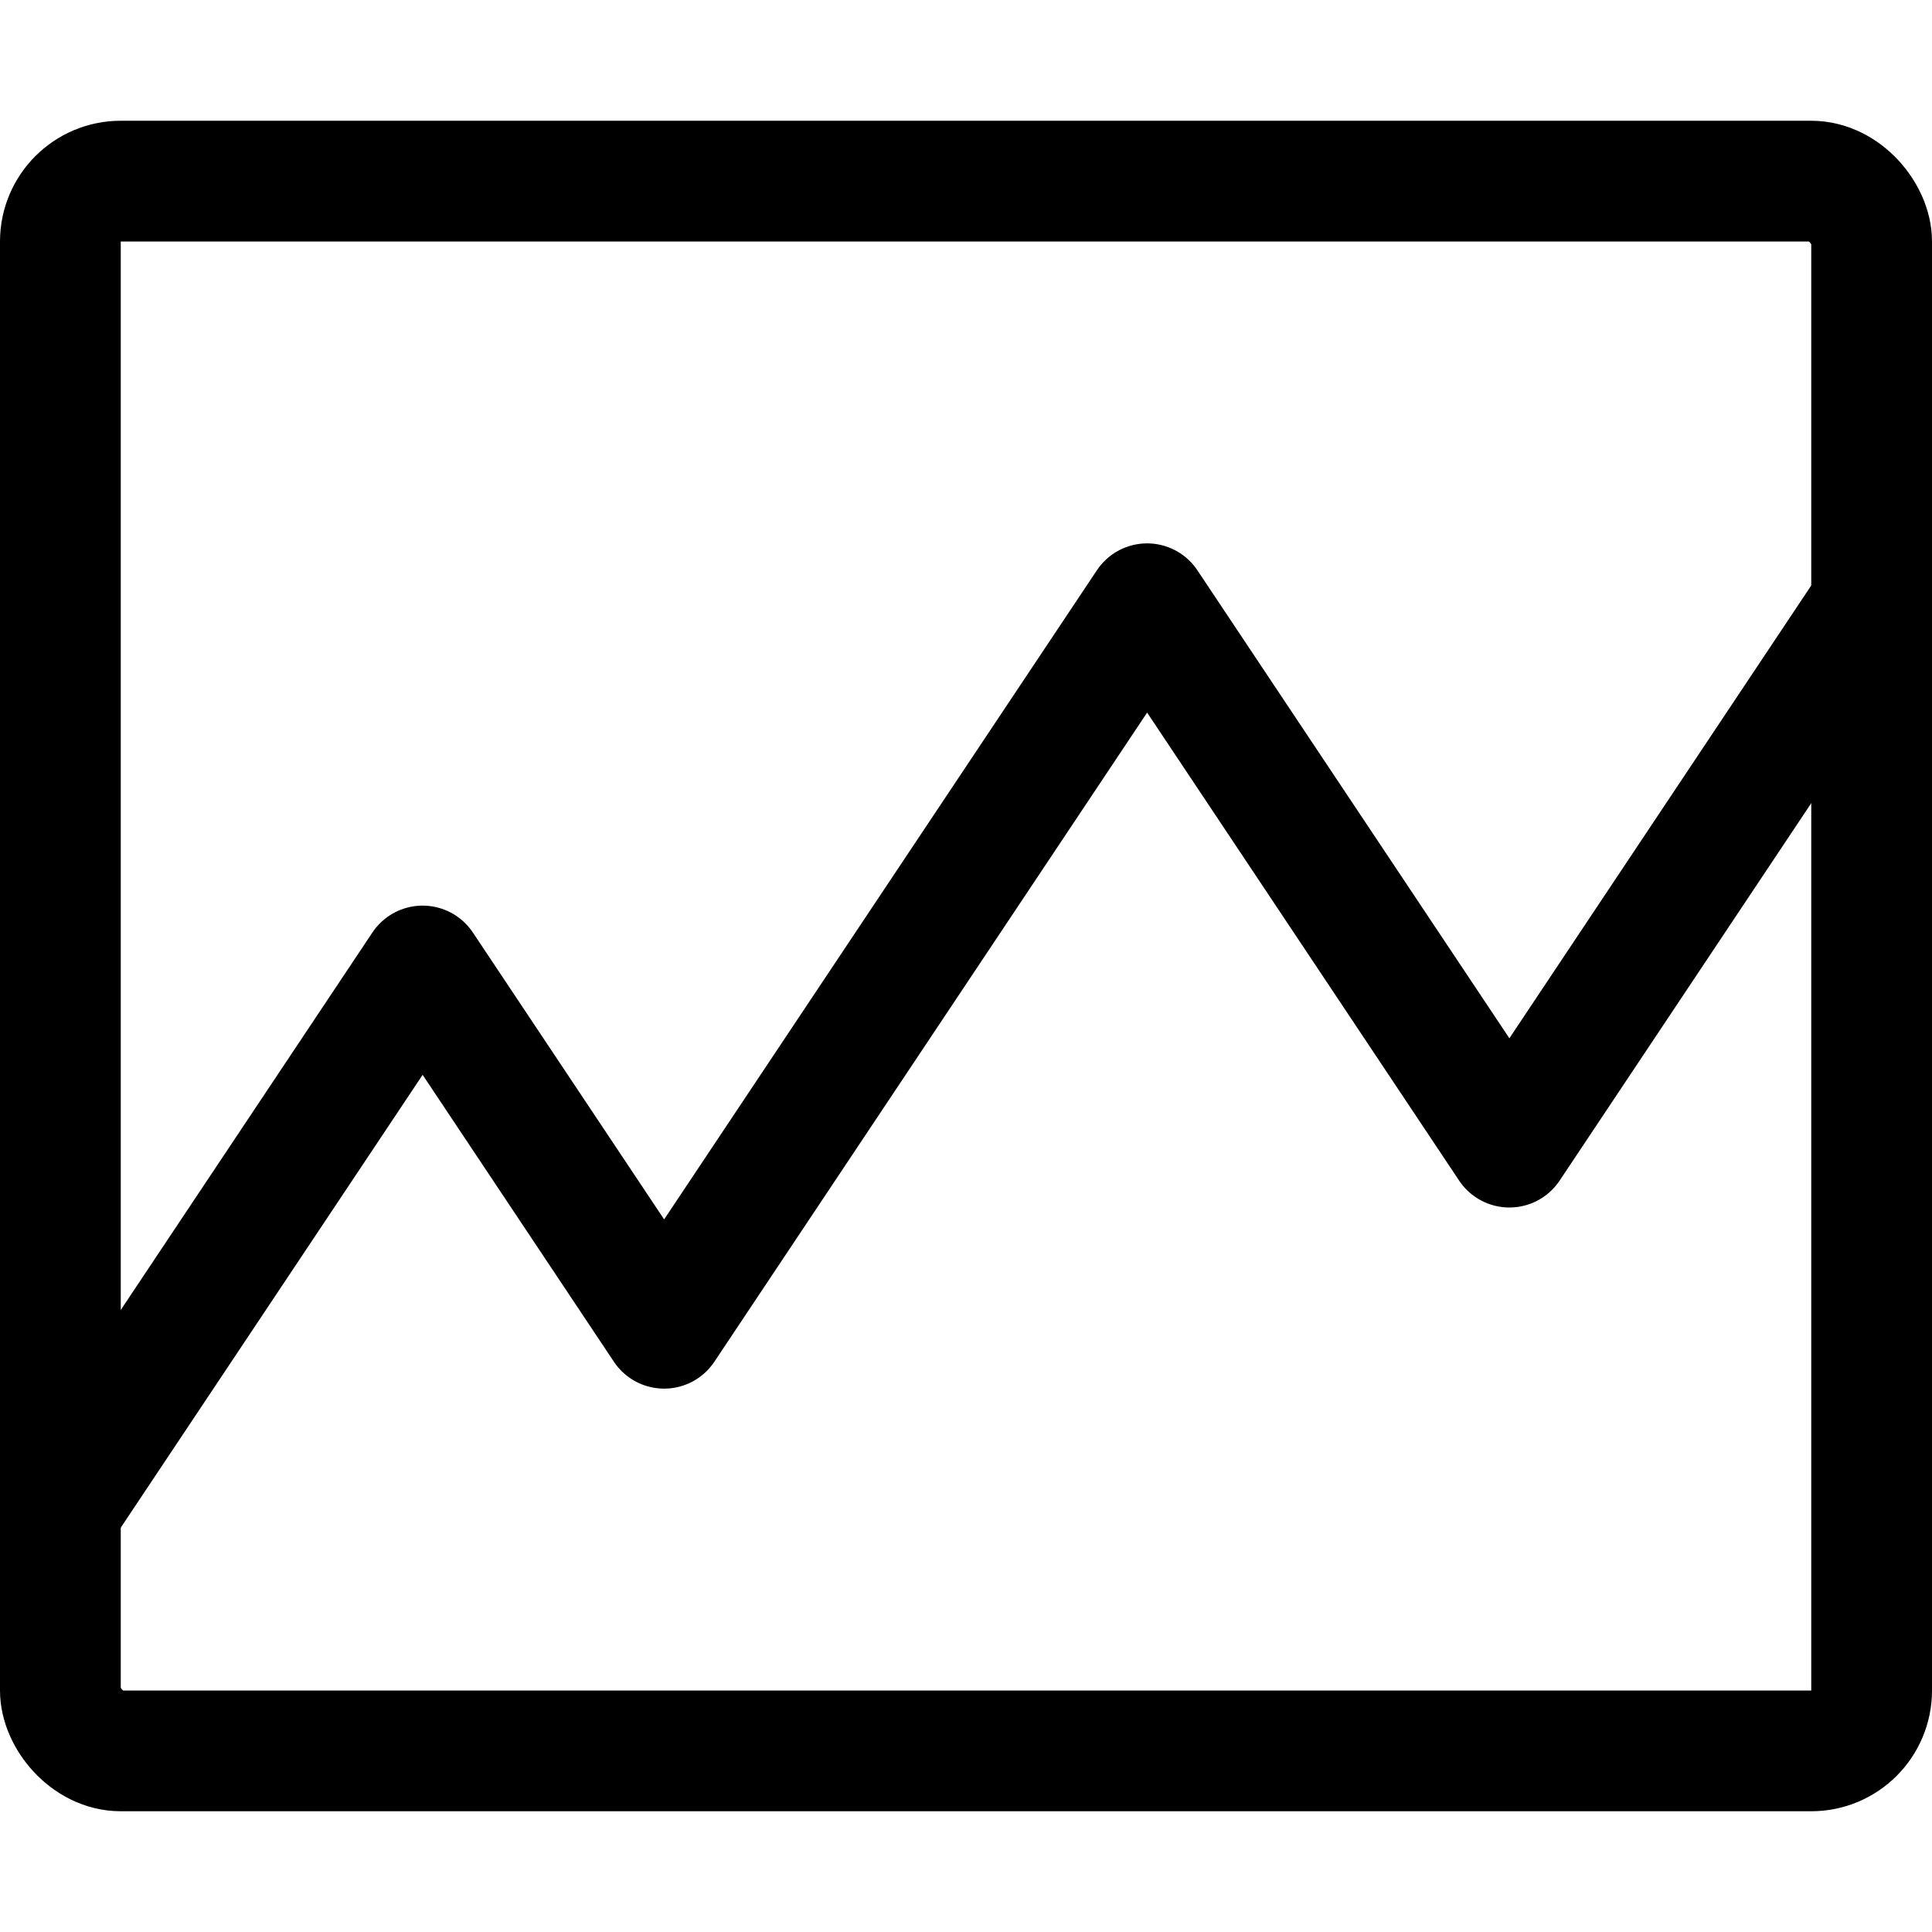 <svg xmlns="http://www.w3.org/2000/svg" width="16" height="16" focusable="false" viewBox="0 0 16 16">
  <g fill="none" stroke="currentColor">
    <rect width="15" height="13" x=".5" y="1.5" rx=".5" ry=".5"/>
    <path stroke-linejoin="round" d="M.5 12.5l3-4.5 2 3 4-6 3 4.5 3-4.5"/>
  </g>
</svg>

